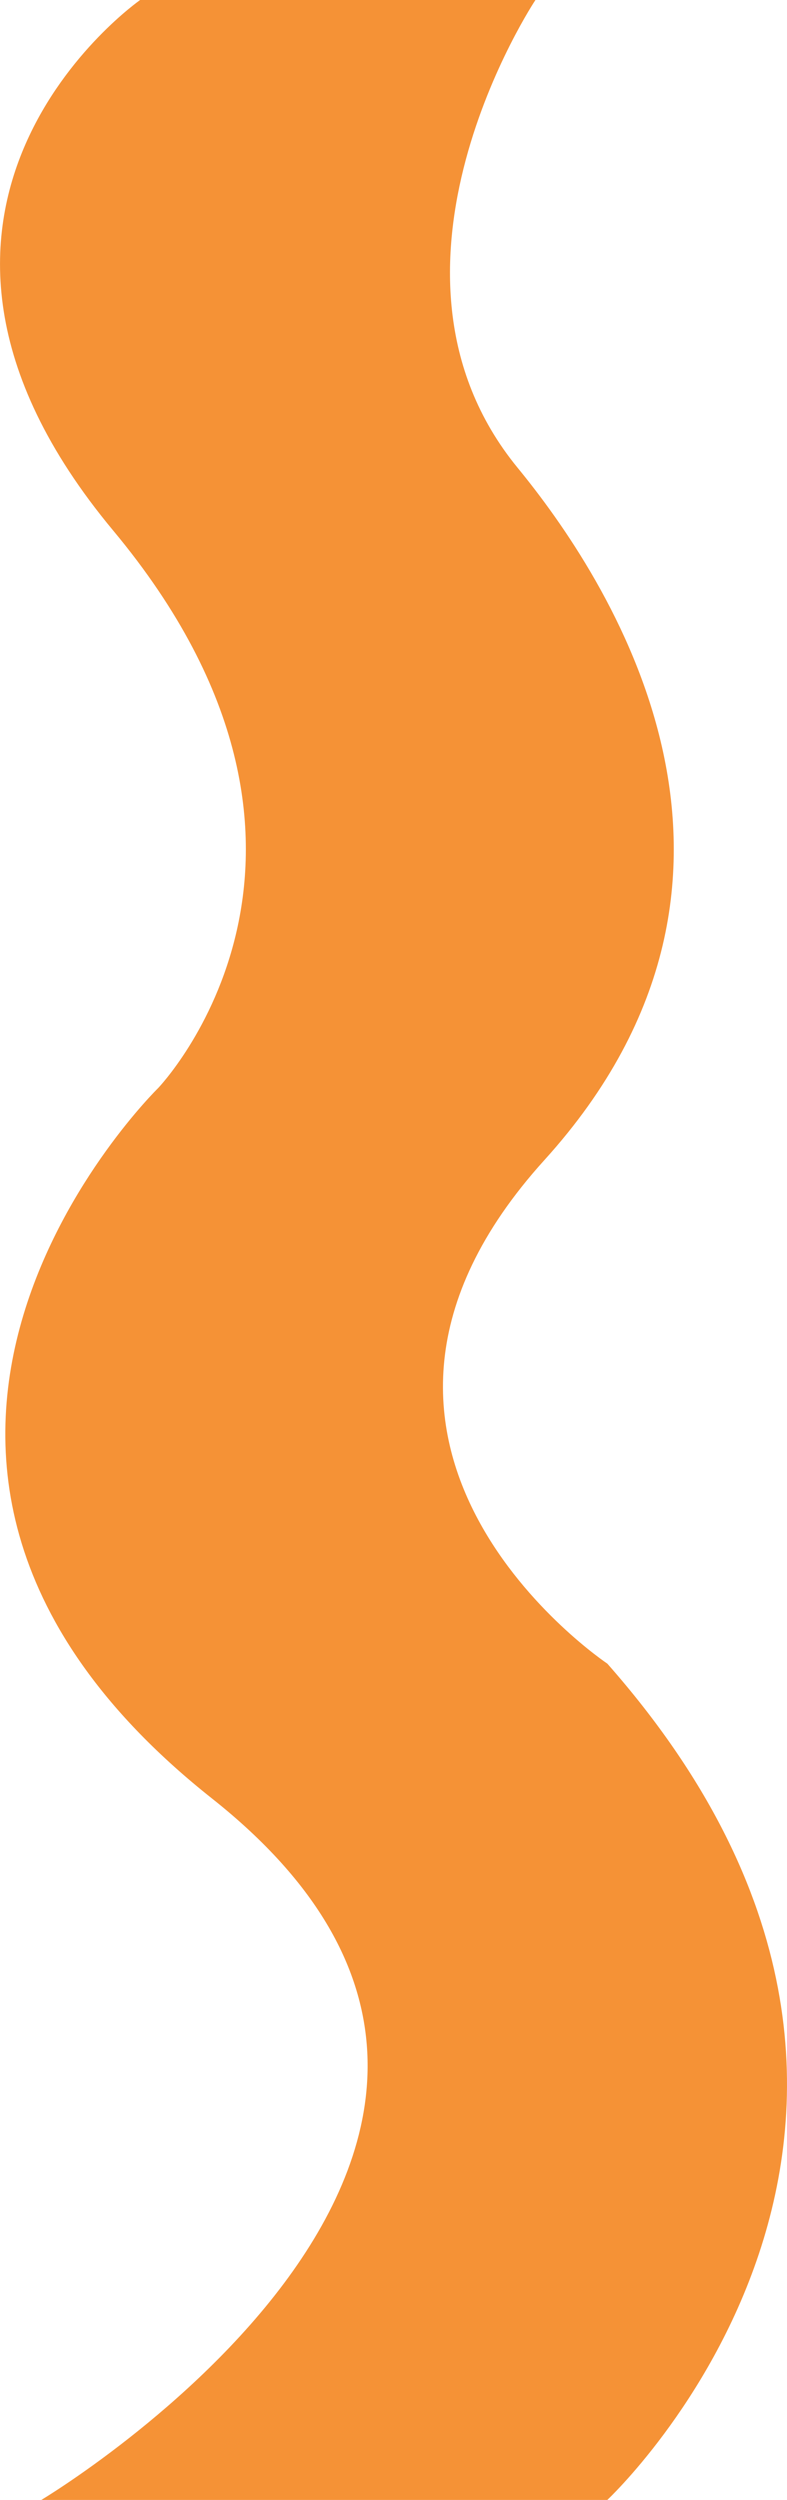 <svg xmlns="http://www.w3.org/2000/svg" viewBox="0 0 87.6 278"><defs><style>.cls-1{fill:#f59236;}</style></defs><title>Asset 14</title><g id="Layer_2" data-name="Layer 2"><g id="Layer_1-2" data-name="Layer 1"><path class="cls-1" d="M59.6,0h-44s-33,23-3,59,5,62,5,62-42,41,6,79-19,78-19,78h63s45-42,0-93c0,0-36-24-7-56s6.85-65-3-77C39.6,30,59.6,0,59.6,0Z"/></g></g></svg>